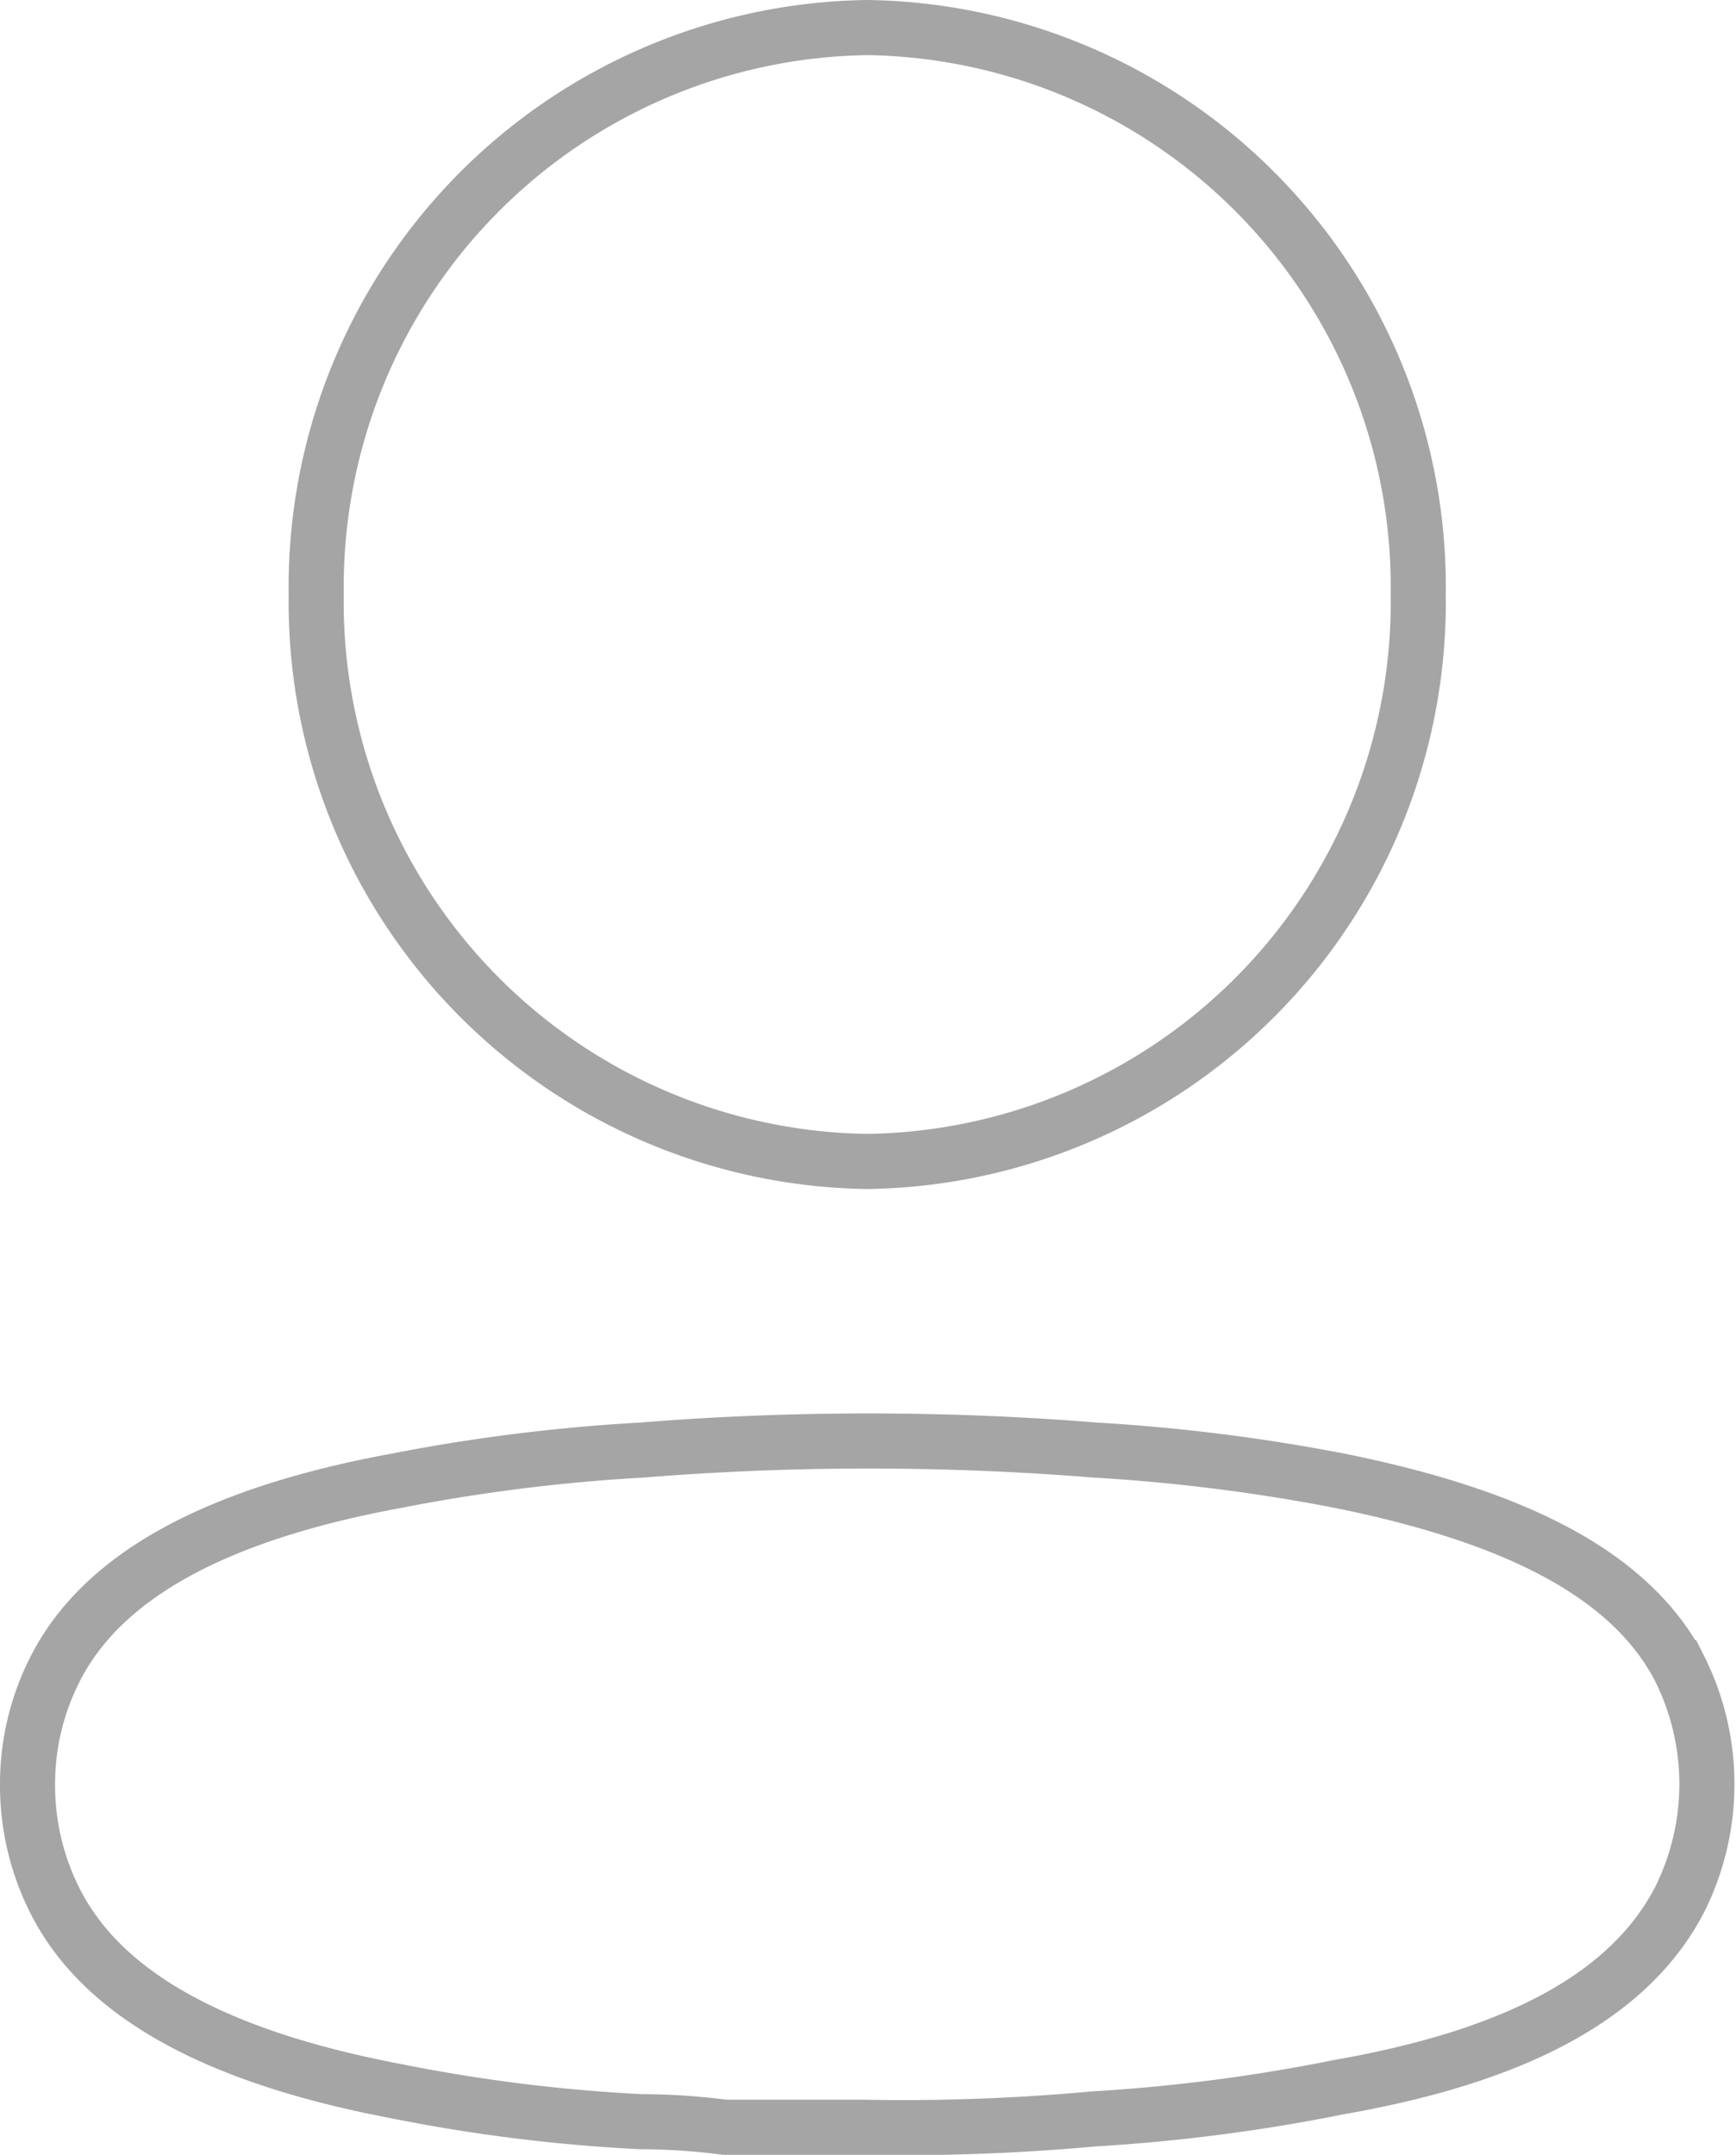 <svg xmlns="http://www.w3.org/2000/svg" width="18.907" height="23.458" viewBox="0 0 18.907 23.458">
  <path id="Intersection_1" data-name="Intersection 1" d="M7.594,22.858a7.182,7.182,0,0,0-.919-.061A18.225,18.225,0,0,1,4,22.462C2.1,22.1.851,21.445.317,20.428A2.787,2.787,0,0,1,0,19.147a2.756,2.756,0,0,1,.307-1.291c.524-1.017,1.77-1.678,3.7-2.034a19.593,19.593,0,0,1,2.68-.336,30.863,30.863,0,0,1,4.944,0,20.2,20.2,0,0,1,2.67.336c1.908.387,3.154,1.017,3.688,2.034a2.813,2.813,0,0,1,0,2.532c-.533,1.017-1.73,1.688-3.707,2.033a19.217,19.217,0,0,1-2.67.346,22.8,22.8,0,0,1-2.5.091ZM3.144,6.172A6.089,6.089,0,0,1,9.146,0a6.089,6.089,0,0,1,6,6.172,6.089,6.089,0,0,1-6,6.172A6.089,6.089,0,0,1,3.144,6.172Z" transform="translate(0.3 0.3)" fill="none" stroke="#a5a5a5" stroke-width="0.6"/>
</svg>
